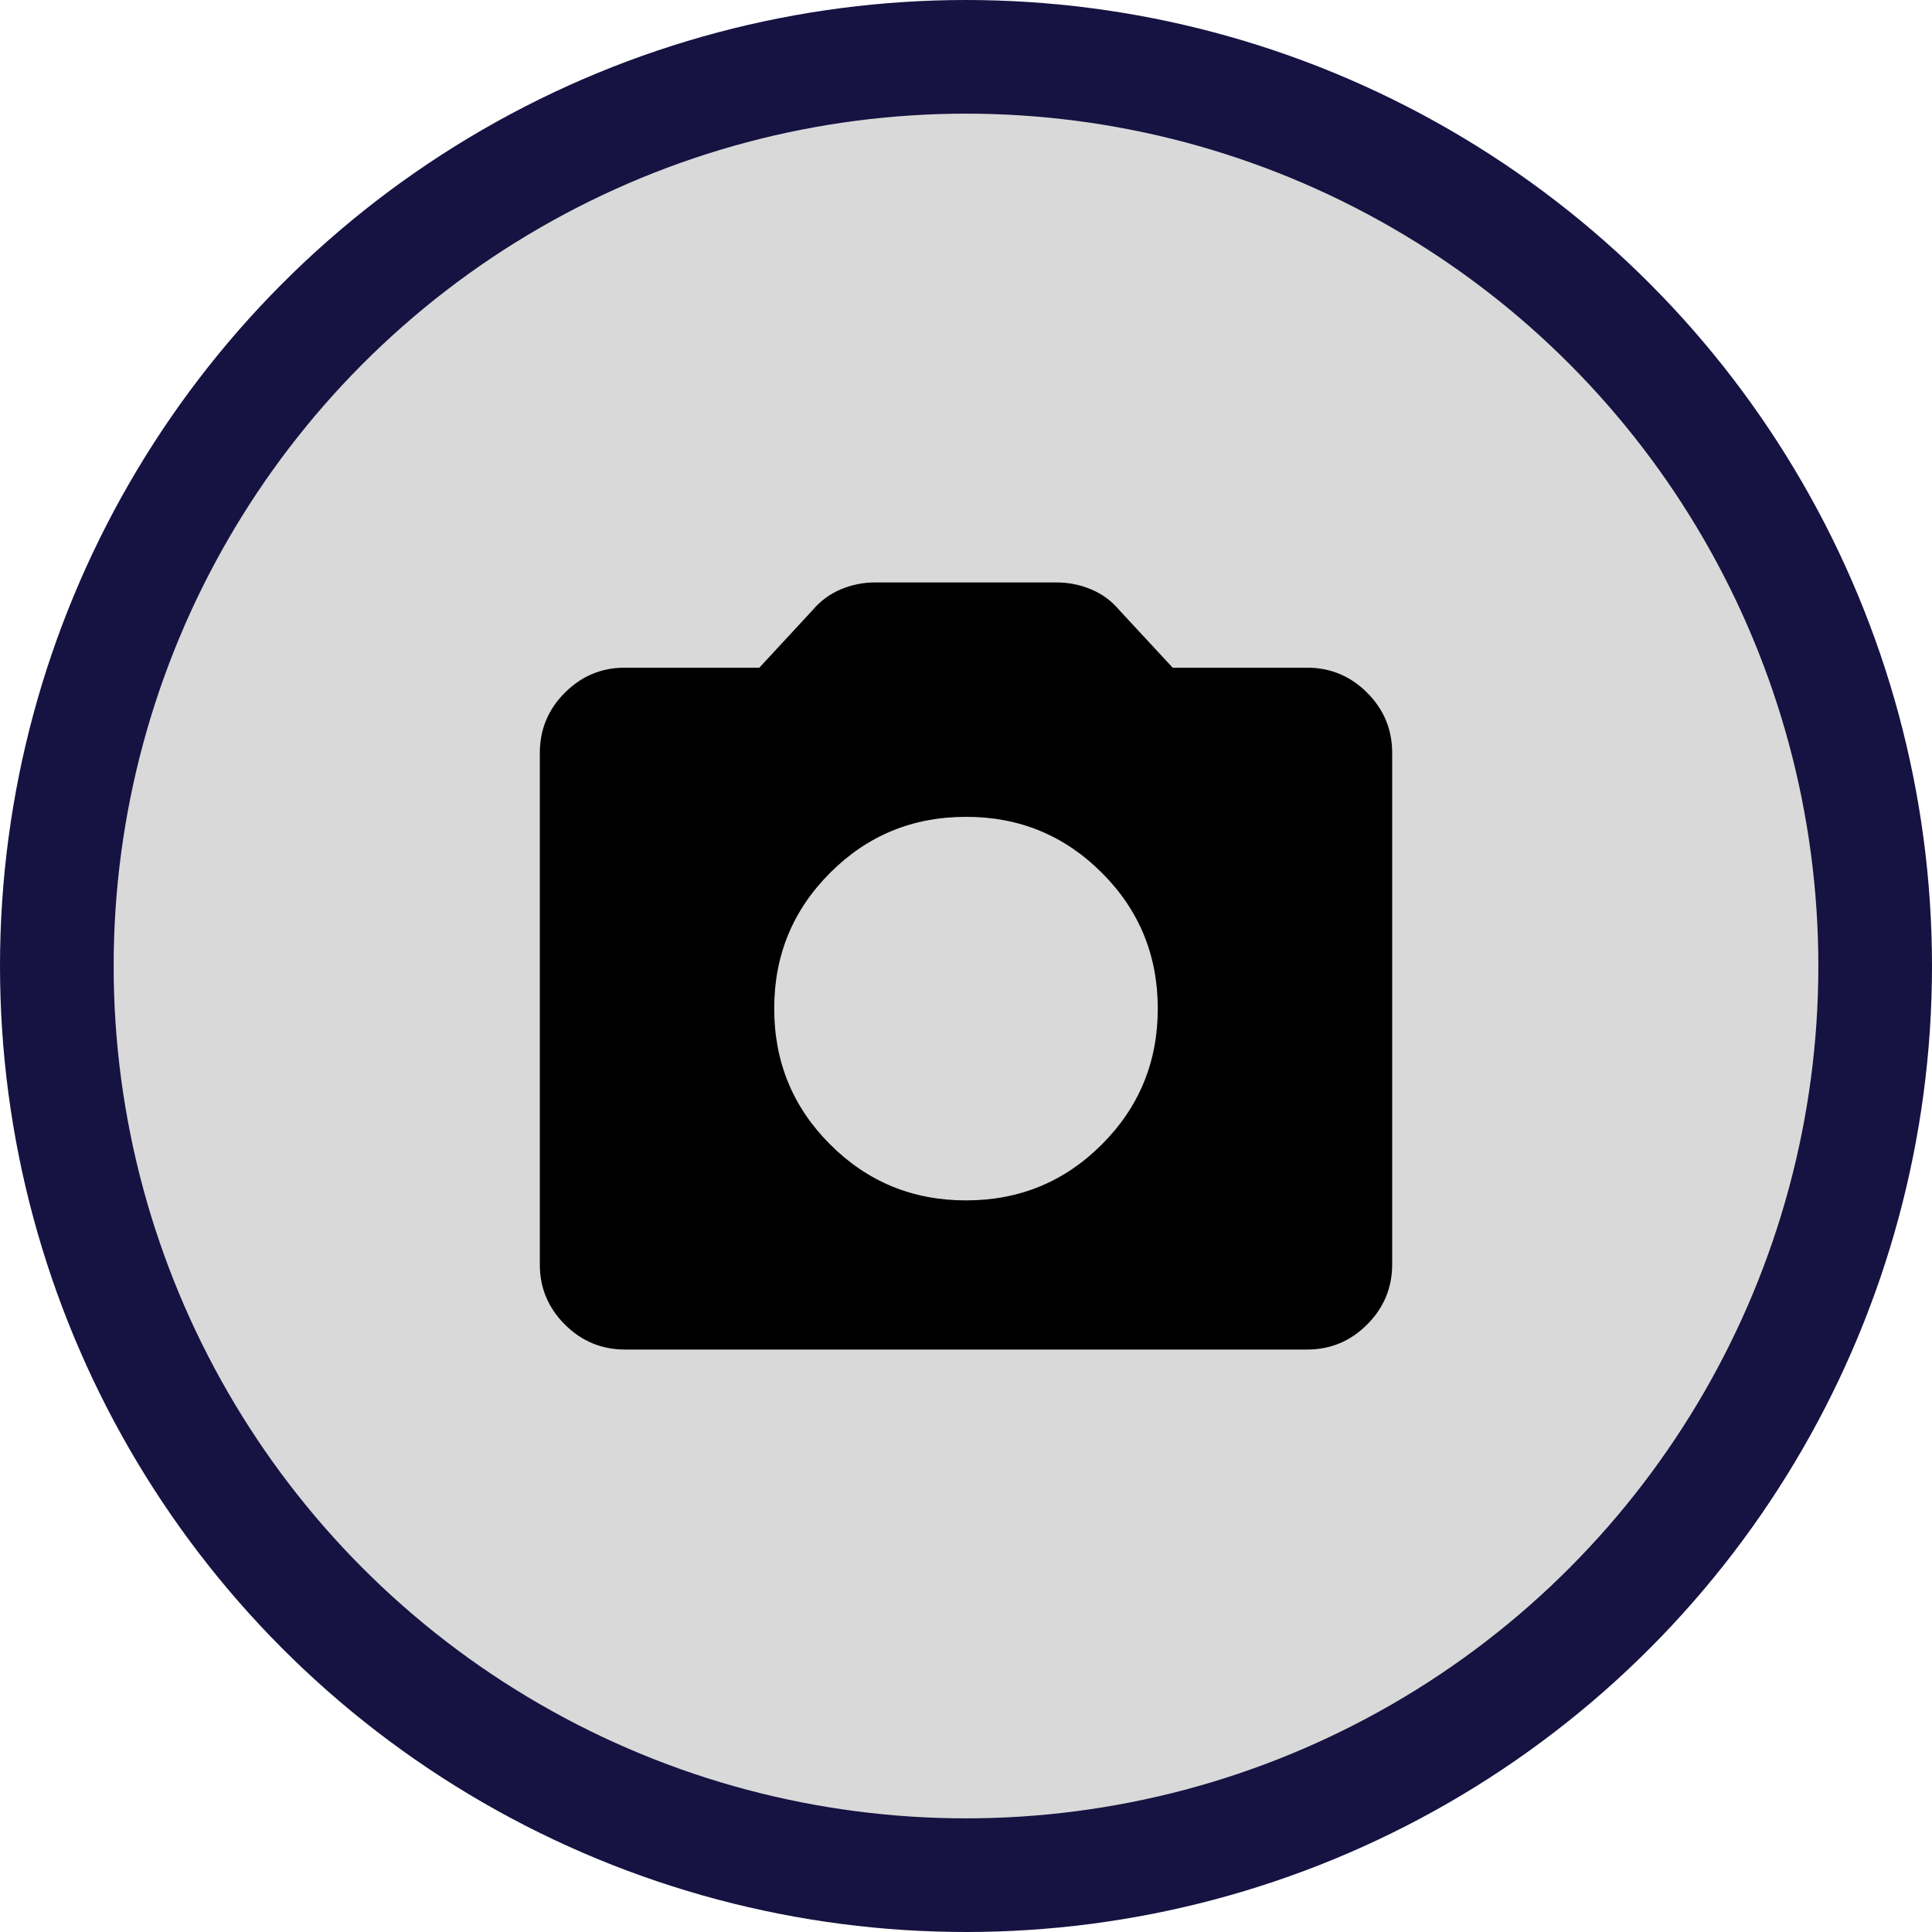 <svg width="34" height="34" viewBox="0 0 34 34" fill="none" xmlns="http://www.w3.org/2000/svg">
    <circle cx="17" cy="17" r="16" fill="#D9D9D9" stroke="#161241" stroke-width="2"/>
    <path d="M17 21.125C17.938 21.125 18.735 20.797 19.391 20.14C20.047 19.484 20.375 18.687 20.375 17.75C20.375 16.812 20.047 16.015 19.39 15.359C18.734 14.703 17.937 14.374 17 14.375C16.062 14.375 15.265 14.703 14.609 15.36C13.953 16.016 13.624 16.813 13.625 17.75C13.625 18.688 13.953 19.485 14.61 20.141C15.266 20.797 16.063 21.125 17 21.125ZM11 23.75C10.588 23.75 10.234 23.603 9.94 23.309C9.646 23.015 9.499 22.662 9.5 22.25V13.25C9.5 12.838 9.647 12.484 9.941 12.19C10.235 11.896 10.588 11.749 11 11.75H13.363L14.3 10.738C14.438 10.575 14.603 10.453 14.797 10.371C14.991 10.29 15.194 10.249 15.405 10.25H18.593C18.805 10.25 19.009 10.291 19.203 10.372C19.397 10.454 19.562 10.575 19.699 10.738L20.637 11.75H23C23.413 11.75 23.766 11.897 24.06 12.191C24.354 12.485 24.5 12.838 24.5 13.25V22.25C24.5 22.663 24.353 23.016 24.059 23.31C23.765 23.604 23.412 23.75 23 23.75H11Z" fill="black"/>
</svg>

